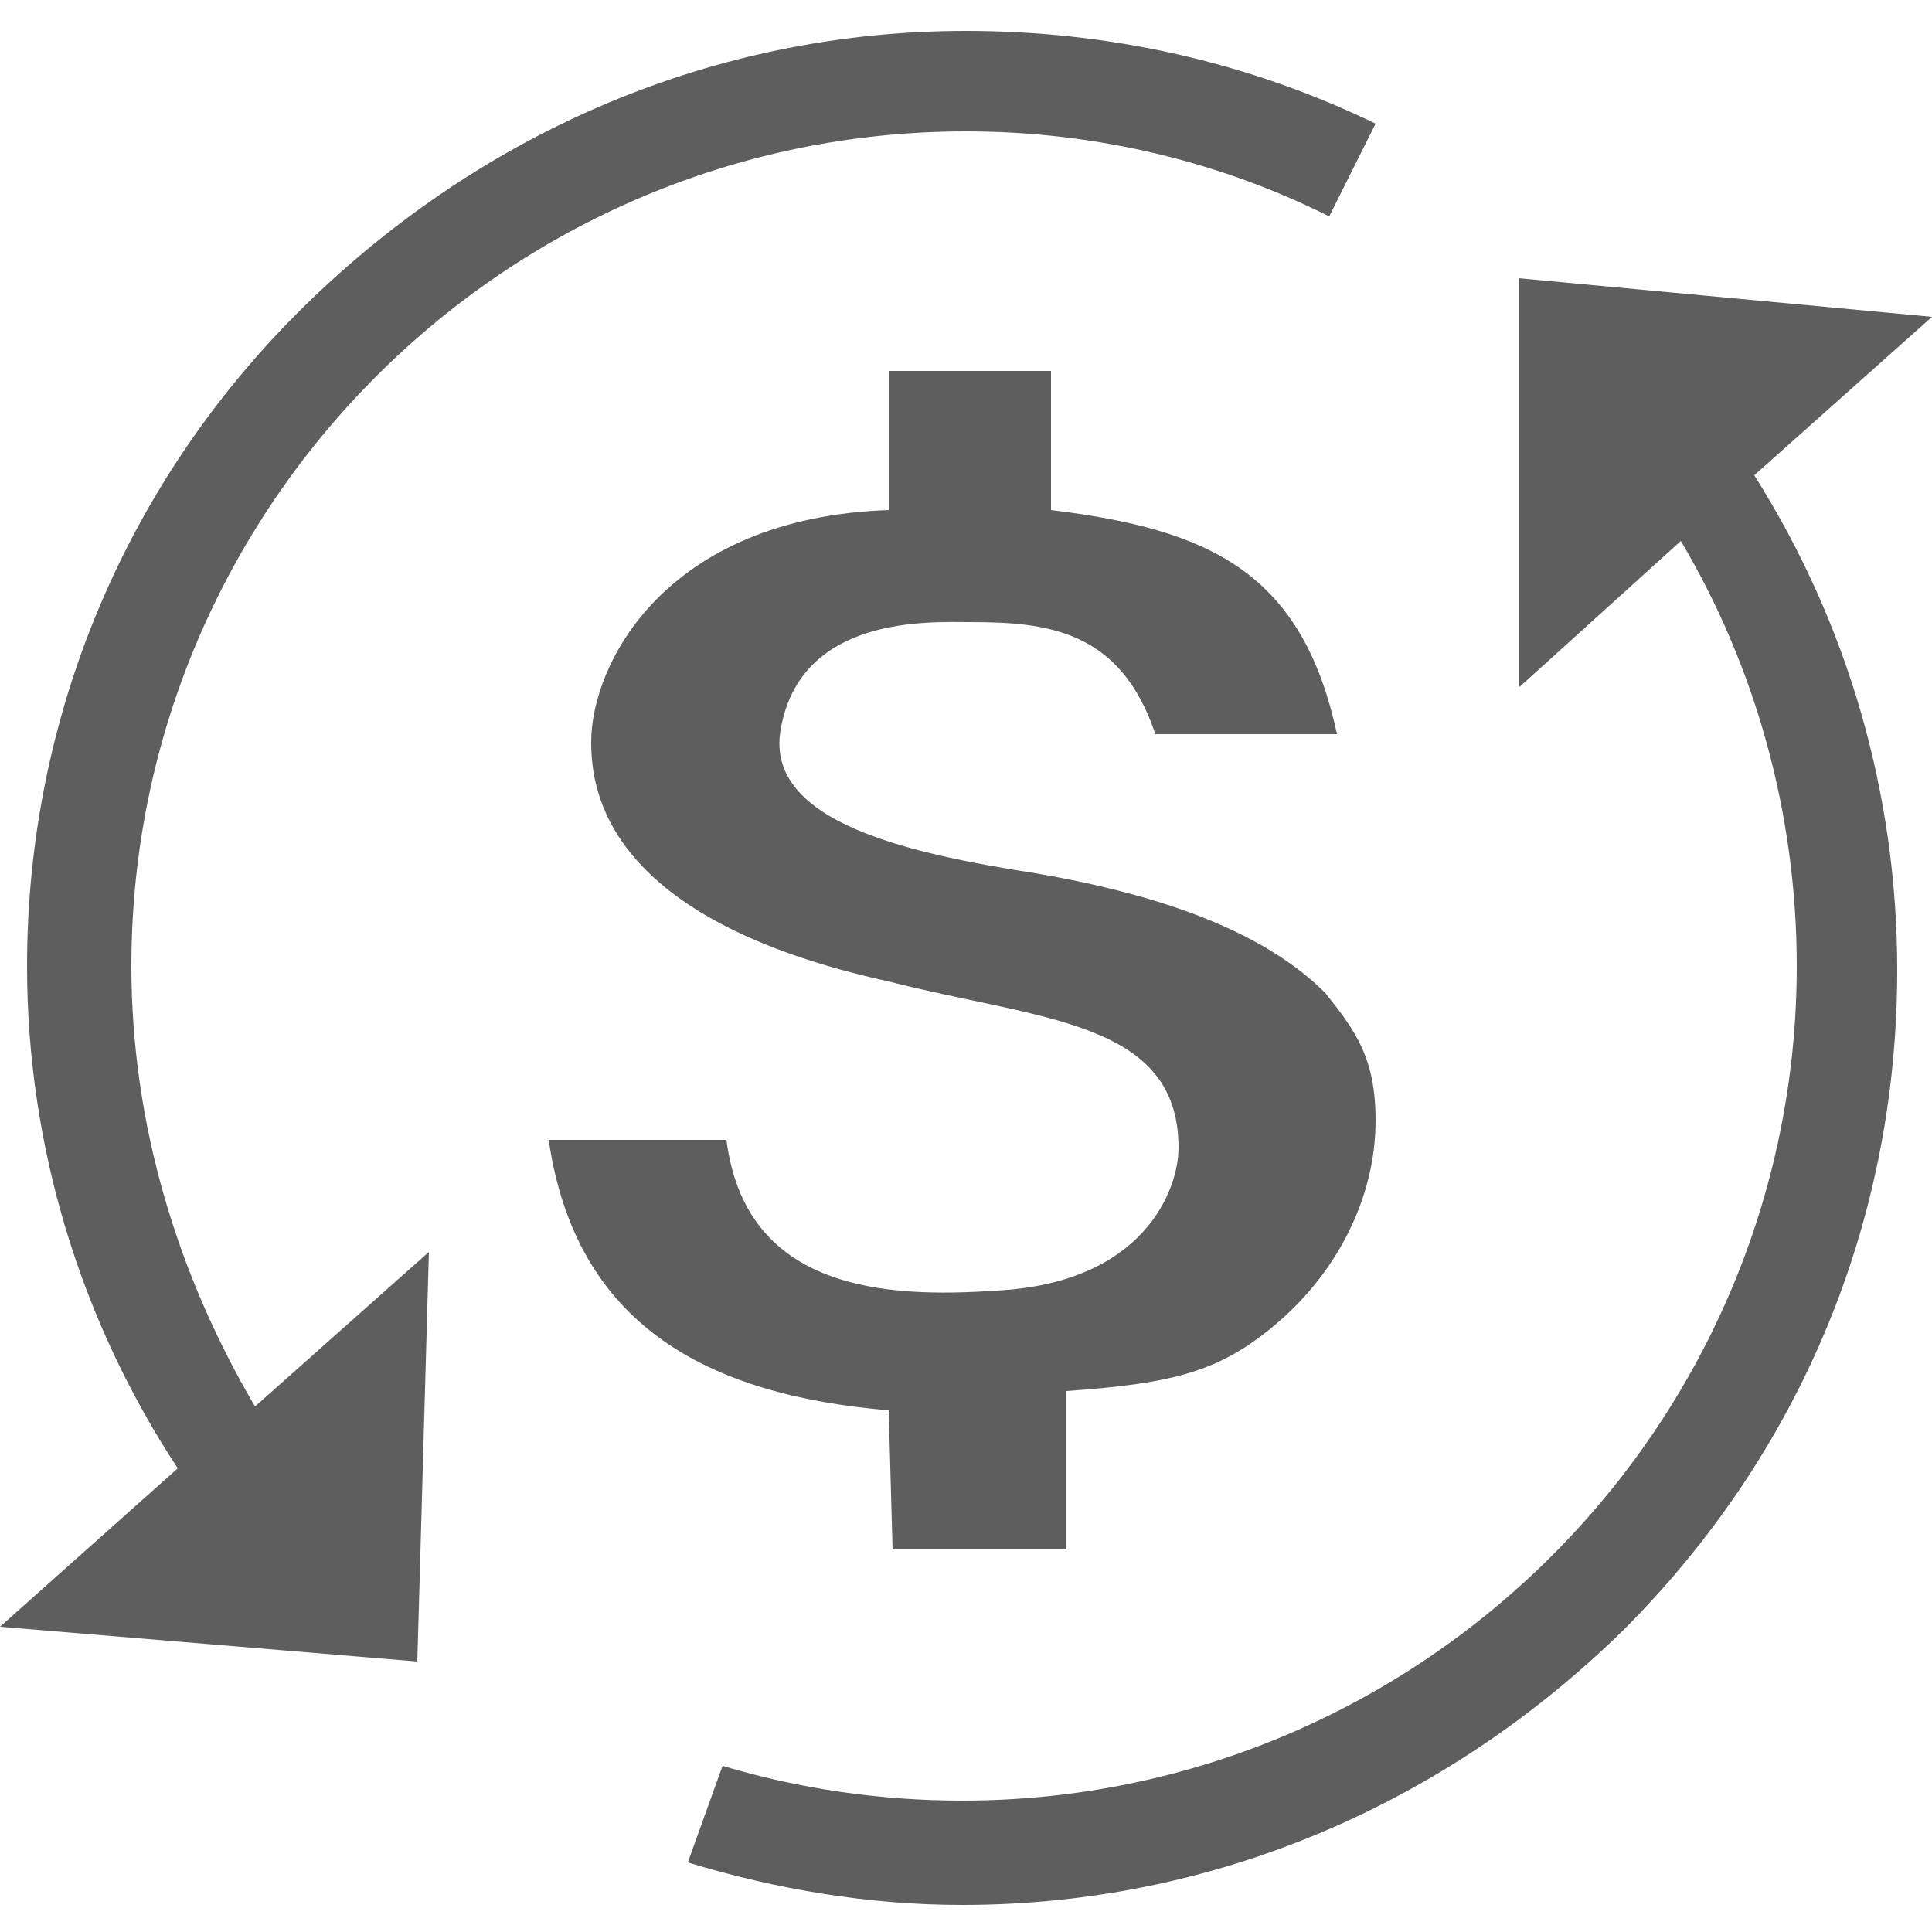 <?xml version="1.0" encoding="utf-8"?>
<!-- Generator: Adobe Illustrator 16.0.0, SVG Export Plug-In . SVG Version: 6.00 Build 0)  -->
<!DOCTYPE svg PUBLIC "-//W3C//DTD SVG 1.1//EN" "http://www.w3.org/Graphics/SVG/1.1/DTD/svg11.dtd">
<svg version="1.1" id="圖層_1" xmlns:x="http://ns.adobe.com/Extensibility/1.0/" xmlns:i="http://ns.adobe.com/AdobeIllustrator/10.0/" xmlns:graph="http://ns.adobe.com/Graphs/1.0/"
	 xmlns="http://www.w3.org/2000/svg" xmlns:xlink="http://www.w3.org/1999/xlink" xmlns:a="http://ns.adobe.com/AdobeSVGViewerExtensions/3.0/"
	 x="0px" y="0px" width="50px" height="50px" viewBox="0 0 50 50" style="enable-background:new 0 0 50 50;" xml:space="preserve">
<style type="text/css">
<![CDATA[
	.st0{fill:#5e5e5e;}
]]>
</style>
<g>
	<path class="st0" d="M23.1,40.1h4.5l0-4.1c2.8-0.2,4-0.5,5.5-1.8c1.5-1.3,2.5-3.2,2.5-5.2c0-1.6-0.5-2.3-1.3-3.3
		c-1.5-1.5-4-2.5-7.5-3.1c-3.2-0.5-7-1.3-6.6-3.7c0.5-3,3.9-2.8,4.9-2.8c2,0,3.9,0.2,4.8,2.9h4.7c-0.9-4.2-3.3-5.3-7.4-5.8V9.6h-4.2
		l0,3.6c-5.8,0.2-7.7,4-7.7,6c0,1.3,0.4,4.6,7.7,6.2c3.9,1,7.5,1,7.5,4.3c0,1.1-0.9,3.5-4.7,3.7c-2.9,0.2-6.5,0-7-3.9l-4.6,0
		c0.7,4.8,4.1,6.6,8.8,7L23.1,40.1z"/>
	<path class="st0" d="M50,8.2l-10.7-1l0,10.6l4.2-3.8c1.9,3.2,3,7,3,11c0,11.9-9.7,21.6-21.6,21.6c-2.1,0-4.2-0.3-6.2-0.9l-0.9,2.5
		c2.3,0.7,4.7,1.1,7.1,1.1c6.5,0,12.5-2.6,17.1-7.1c4.6-4.6,7.1-10.6,7.1-17.1c0-4.6-1.3-9-3.7-12.8L50,8.2z"/>
	<path class="st0" d="M3.4,25C3.4,13.1,13.1,3.4,25,3.4c3.4,0,6.6,0.8,9.4,2.2l1.2-2.4C32.3,1.6,28.7,0.8,25,0.8
		c-6.5,0-12.5,2.6-17.1,7.1S0.7,18.5,0.7,25c0,4.7,1.4,9.2,3.9,13L0,42.1L10.8,43l0.3-10.6l-4.5,4C4.6,33,3.4,29.1,3.4,25z"/>
</g>
</svg>
